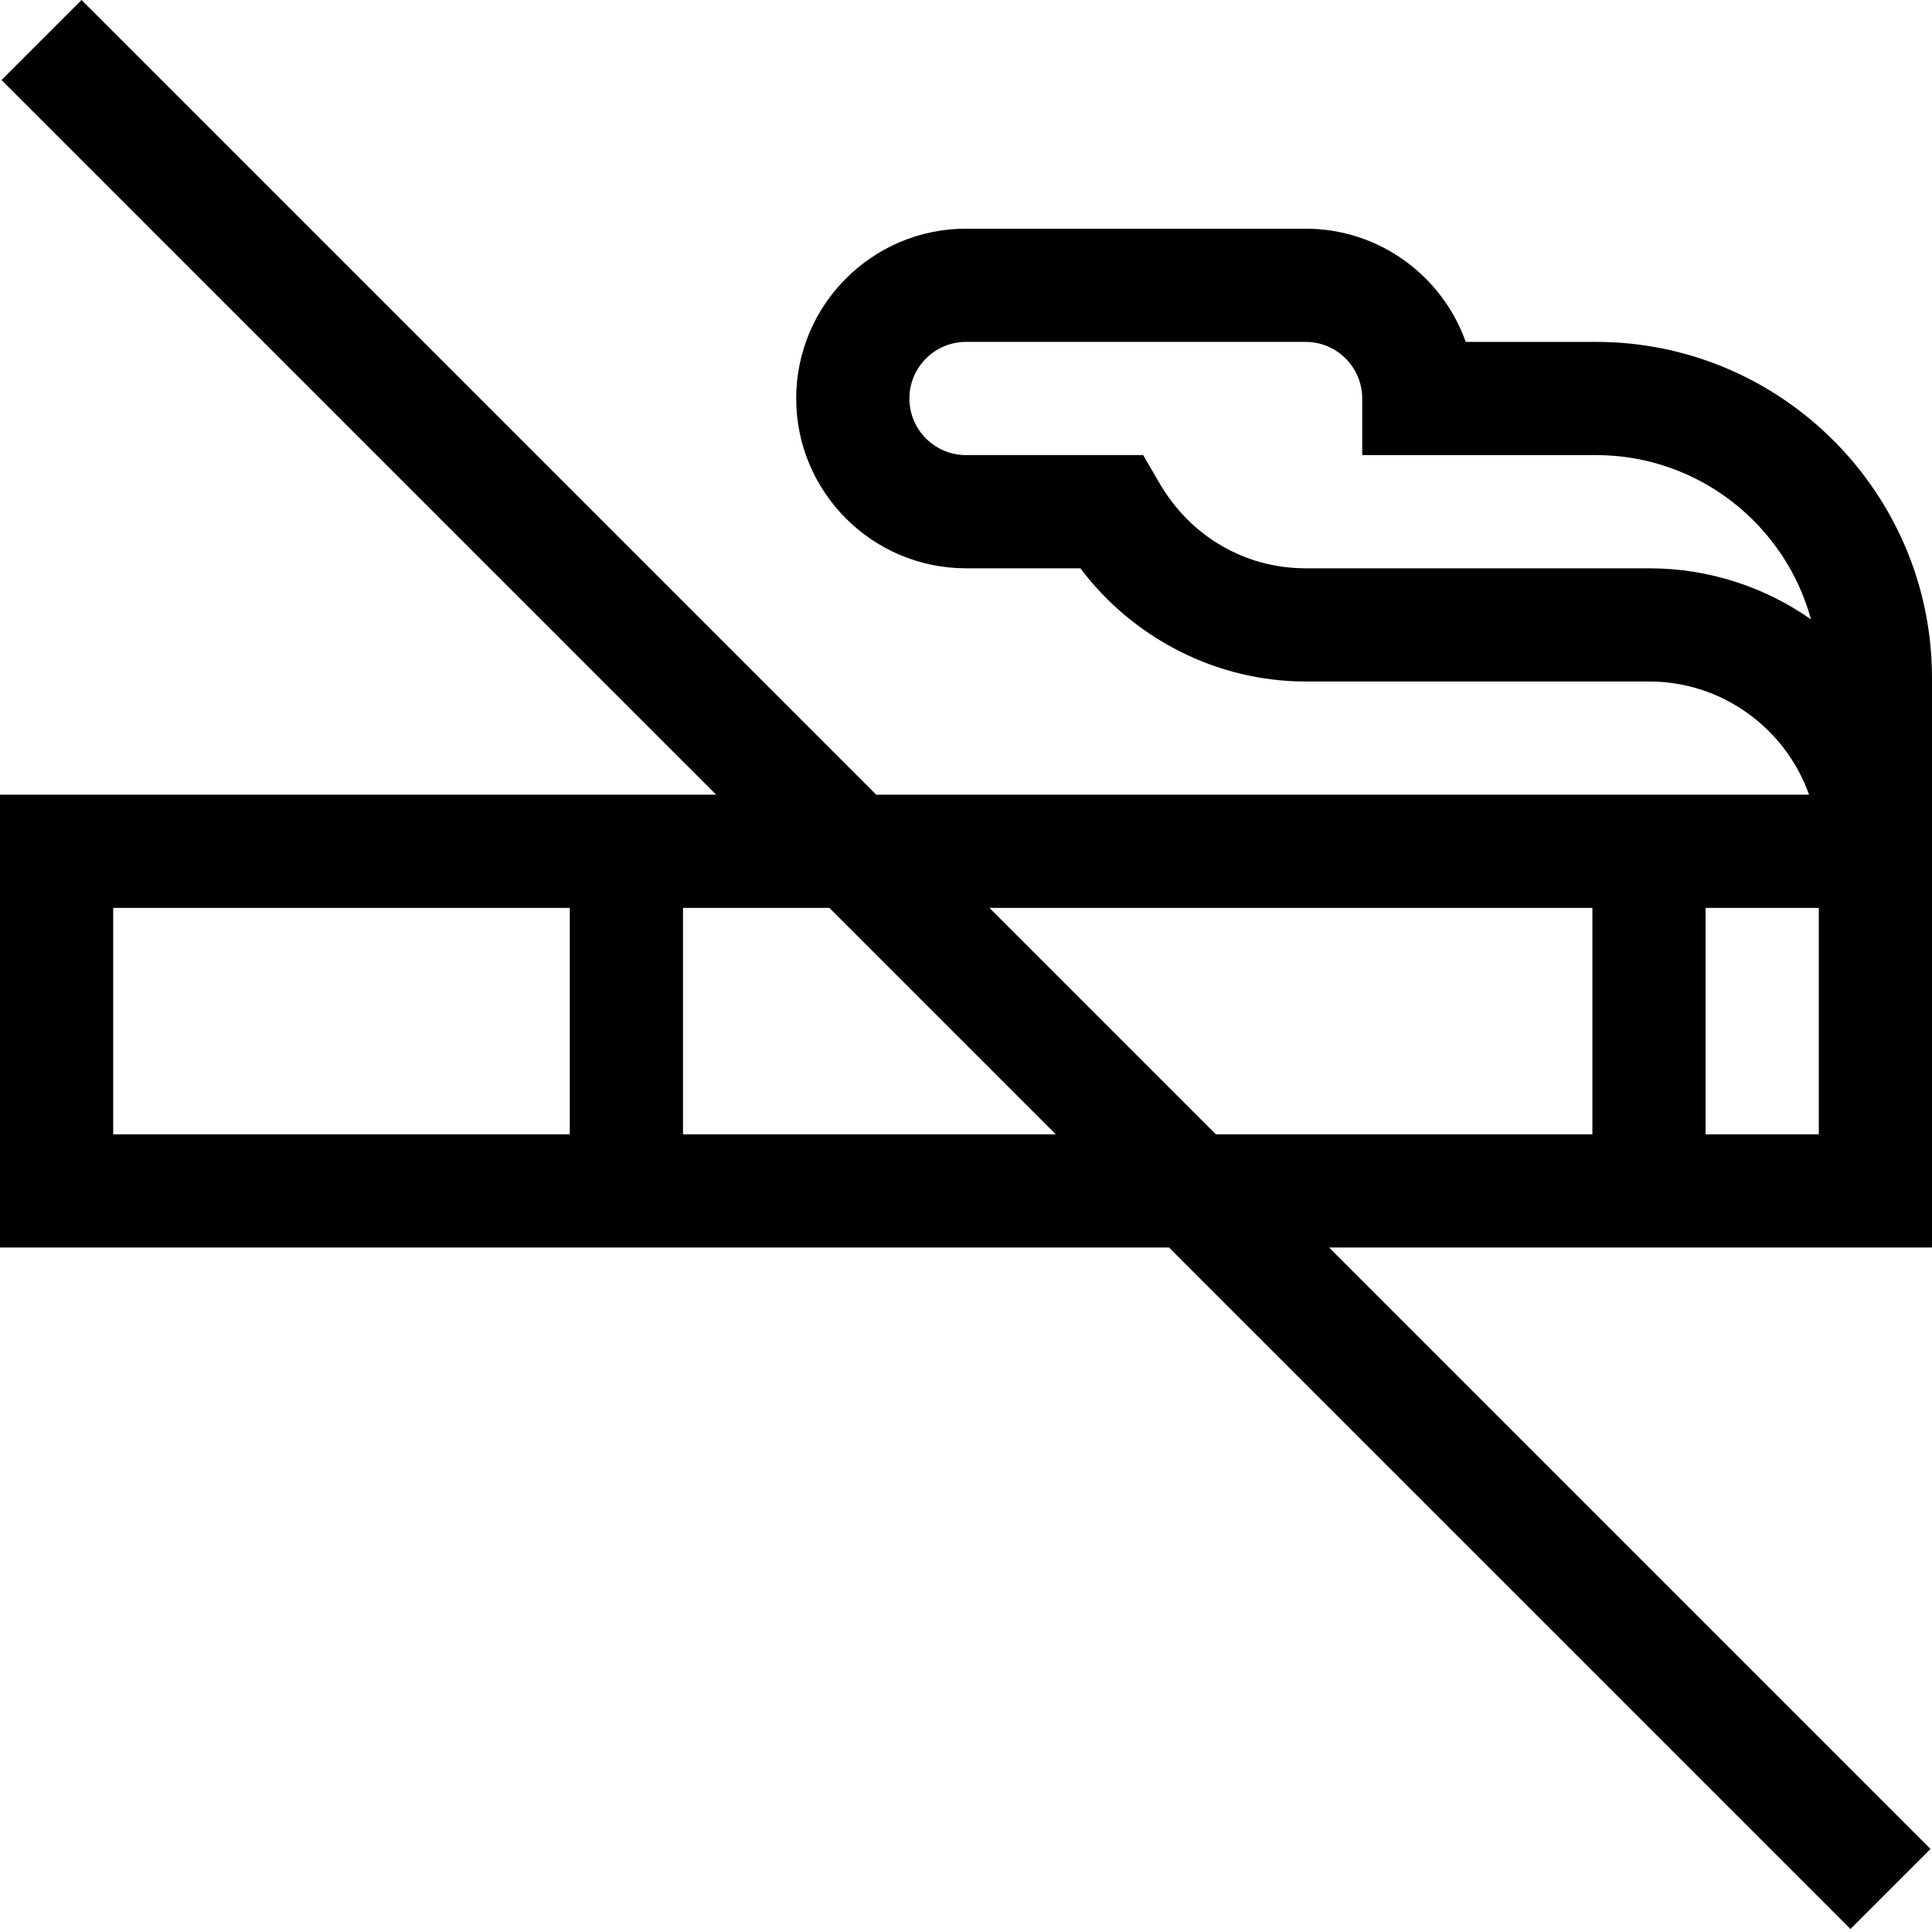 <svg height="512pt" viewBox="0 0 512 512" width="512pt" xmlns="http://www.w3.org/2000/svg"><path d="m422.938 90.605h-34.508c-6.191-17.461-22.871-30-42.43-30h-90c-24.812 0-45 20.188-45 45s20.188 45 45 45h30.312c14.082 18.695 36.234 30 59.688 30h91c19.555 0 36.227 12.543 42.422 30h-247.207l-210.609-210.605-21.211 21.211 189.391 189.395h-189.785v120h309.785l180.609 180.605 21.211-21.211-159.391-159.395h159.785v-150.938c0-49.109-39.953-89.062-89.062-89.062zm-392.938 150h121v60h-121zm151 60v-60h38.785l60 60zm81.215-60h159.785v60h-99.785zm219.785 60h-30v-60h30zm-45-150h-91c-16.023 0-30.496-8.426-38.715-22.543l-4.336-7.457h-46.949c-8.27 0-15-6.727-15-15 0-8.27 6.73-15 15-15h90c8.27 0 15 6.73 15 15v15h61.938c27.195 0 50.156 18.473 56.992 43.531-12.172-8.523-26.977-13.531-42.93-13.531zm0 0"/></svg>